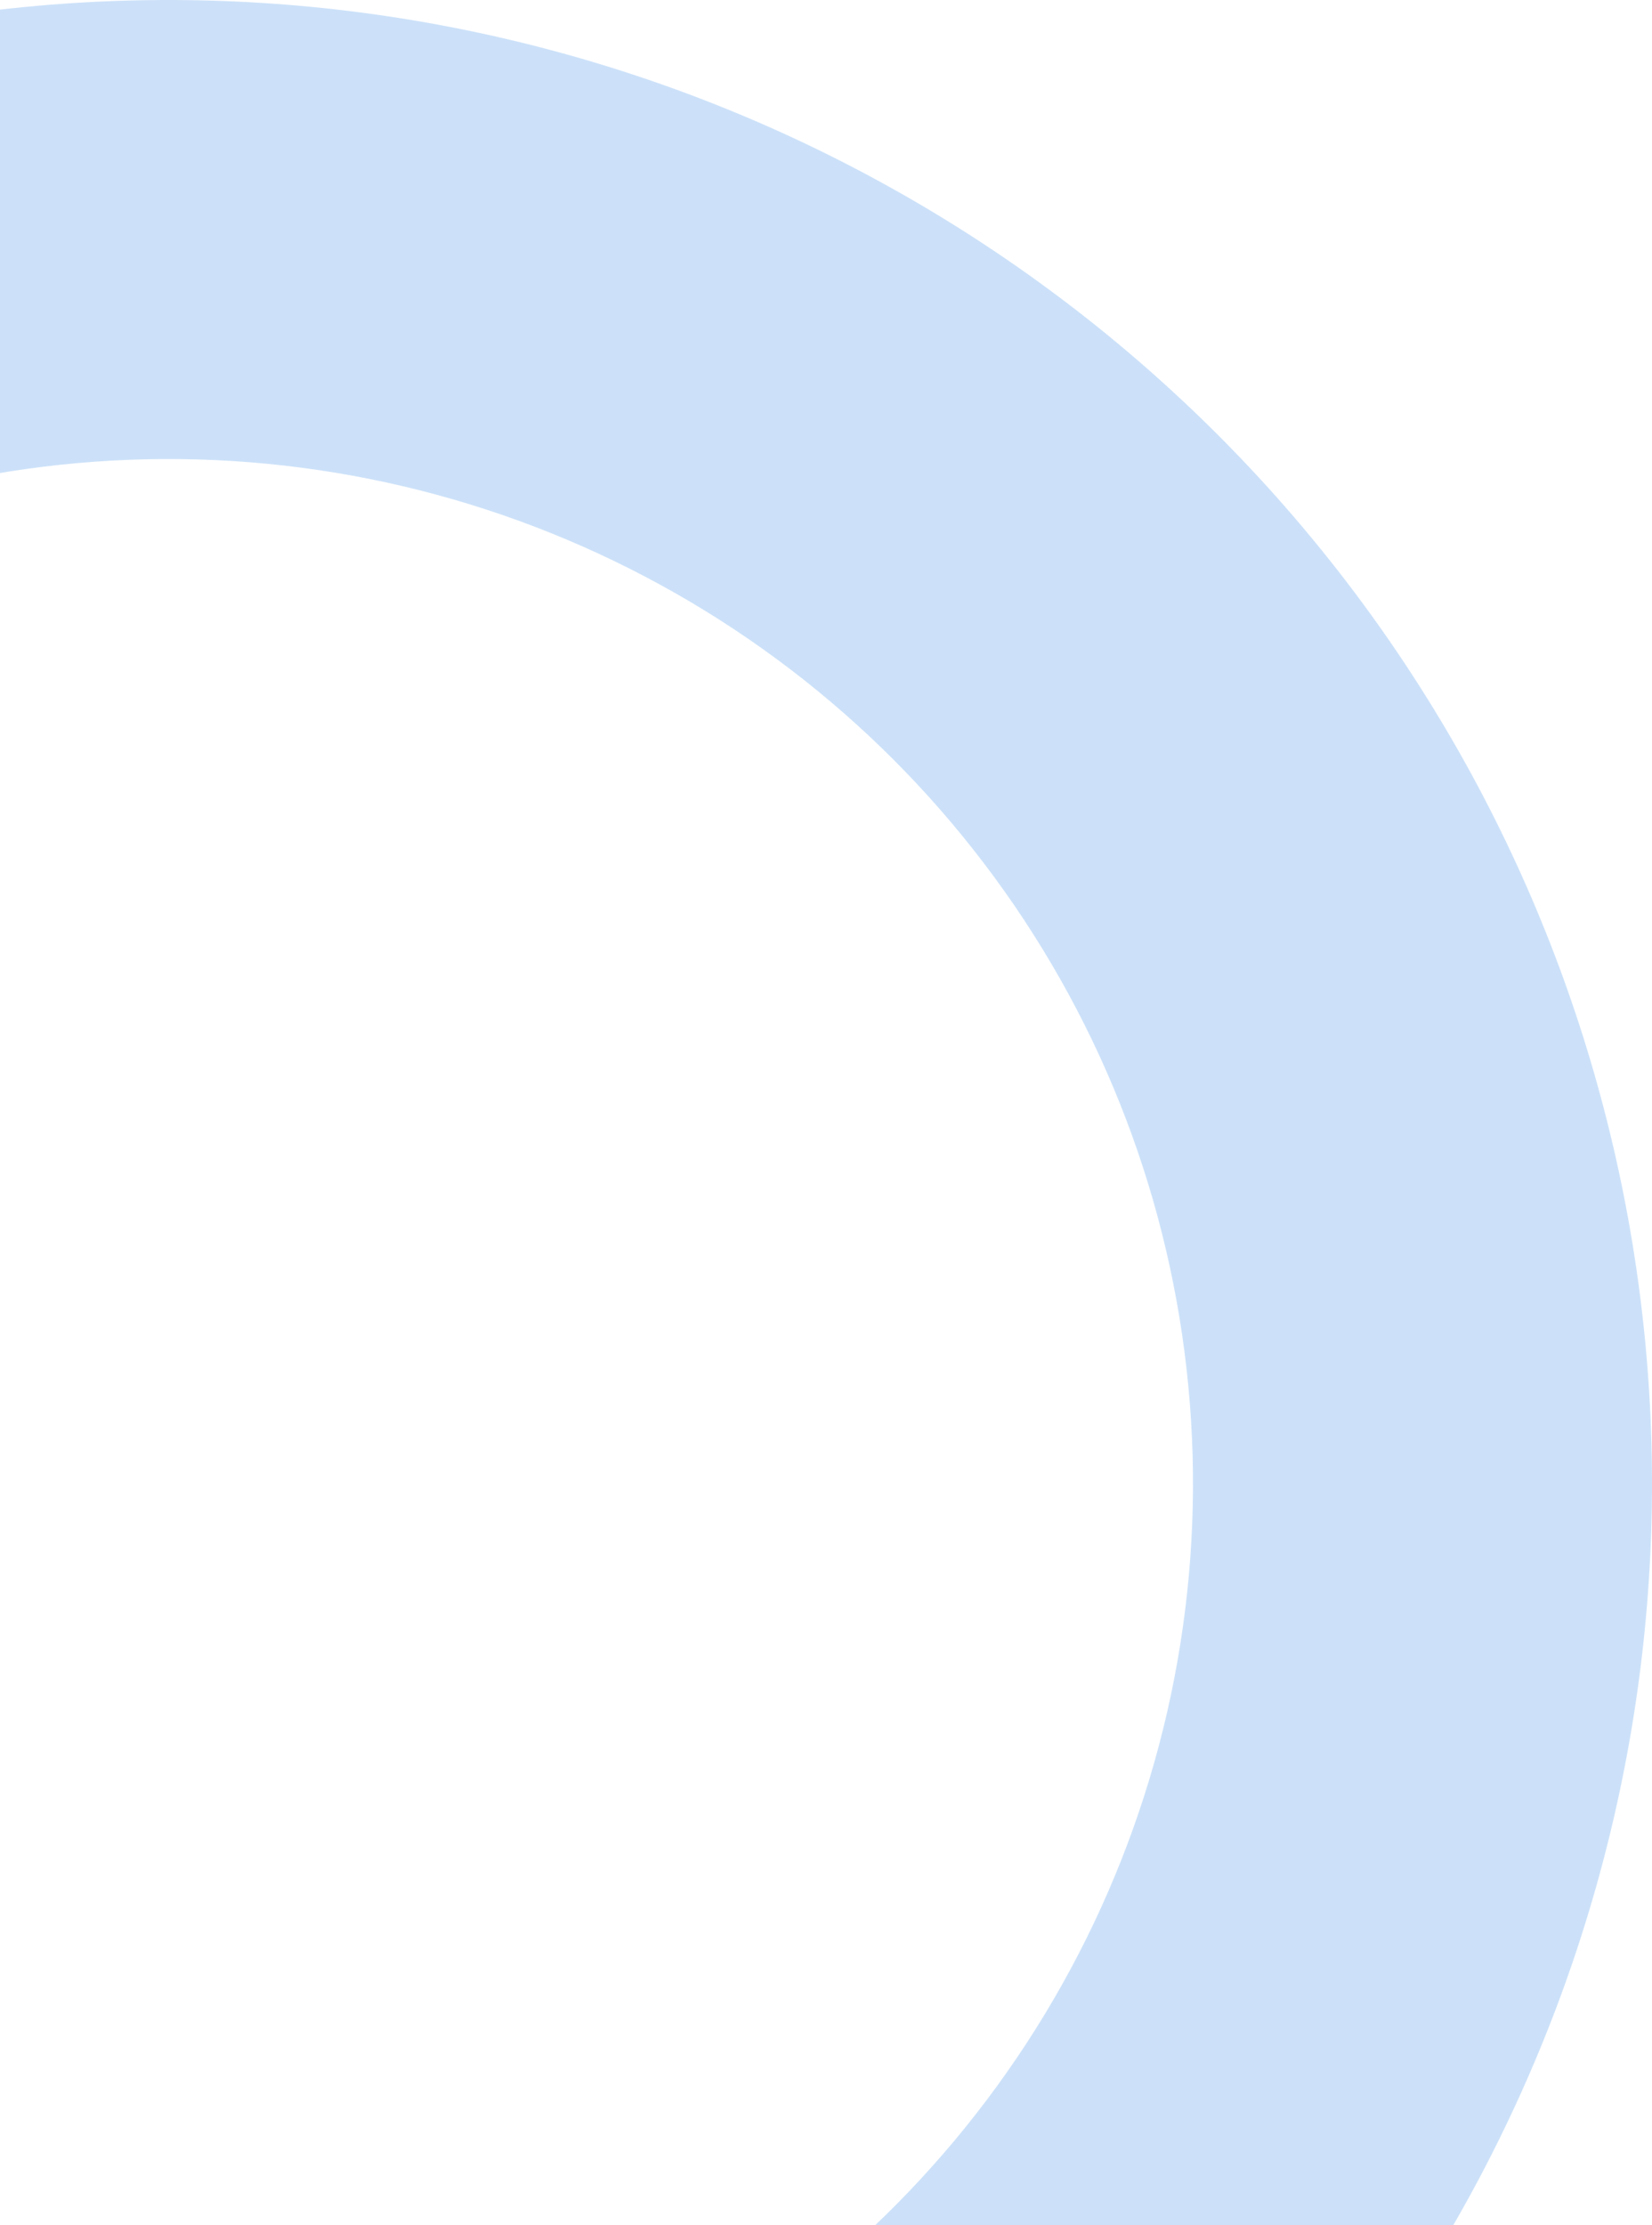 <svg width="147" height="198" viewBox="0 0 147 198" fill="none" xmlns="http://www.w3.org/2000/svg">
<path opacity="0.2" d="M15 264C38.834 264 62.223 257.547 82.685 245.326C103.146 233.105 119.918 215.572 131.219 194.588C142.519 173.604 147.928 149.951 146.87 126.141C145.812 102.331 138.327 79.251 125.21 59.352C112.093 39.453 93.833 23.476 72.368 13.118C50.903 2.76 27.034 -1.594 3.294 0.52C-20.446 2.634 -43.17 11.135 -62.468 25.123C-81.766 39.11 -96.916 58.062 -106.311 79.965L-68.774 96.067C-62.285 80.941 -51.823 67.853 -38.497 58.194C-25.171 48.535 -9.478 42.664 6.916 41.204C23.31 39.745 39.793 42.751 54.616 49.904C69.439 57.057 82.049 68.09 91.108 81.832C100.166 95.573 105.335 111.512 106.065 127.954C106.796 144.397 103.061 160.73 95.257 175.221C87.453 189.712 75.871 201.82 61.741 210.259C47.61 218.699 31.459 223.155 15 223.155L15 264Z" fill="#006CE4"/>
</svg>
